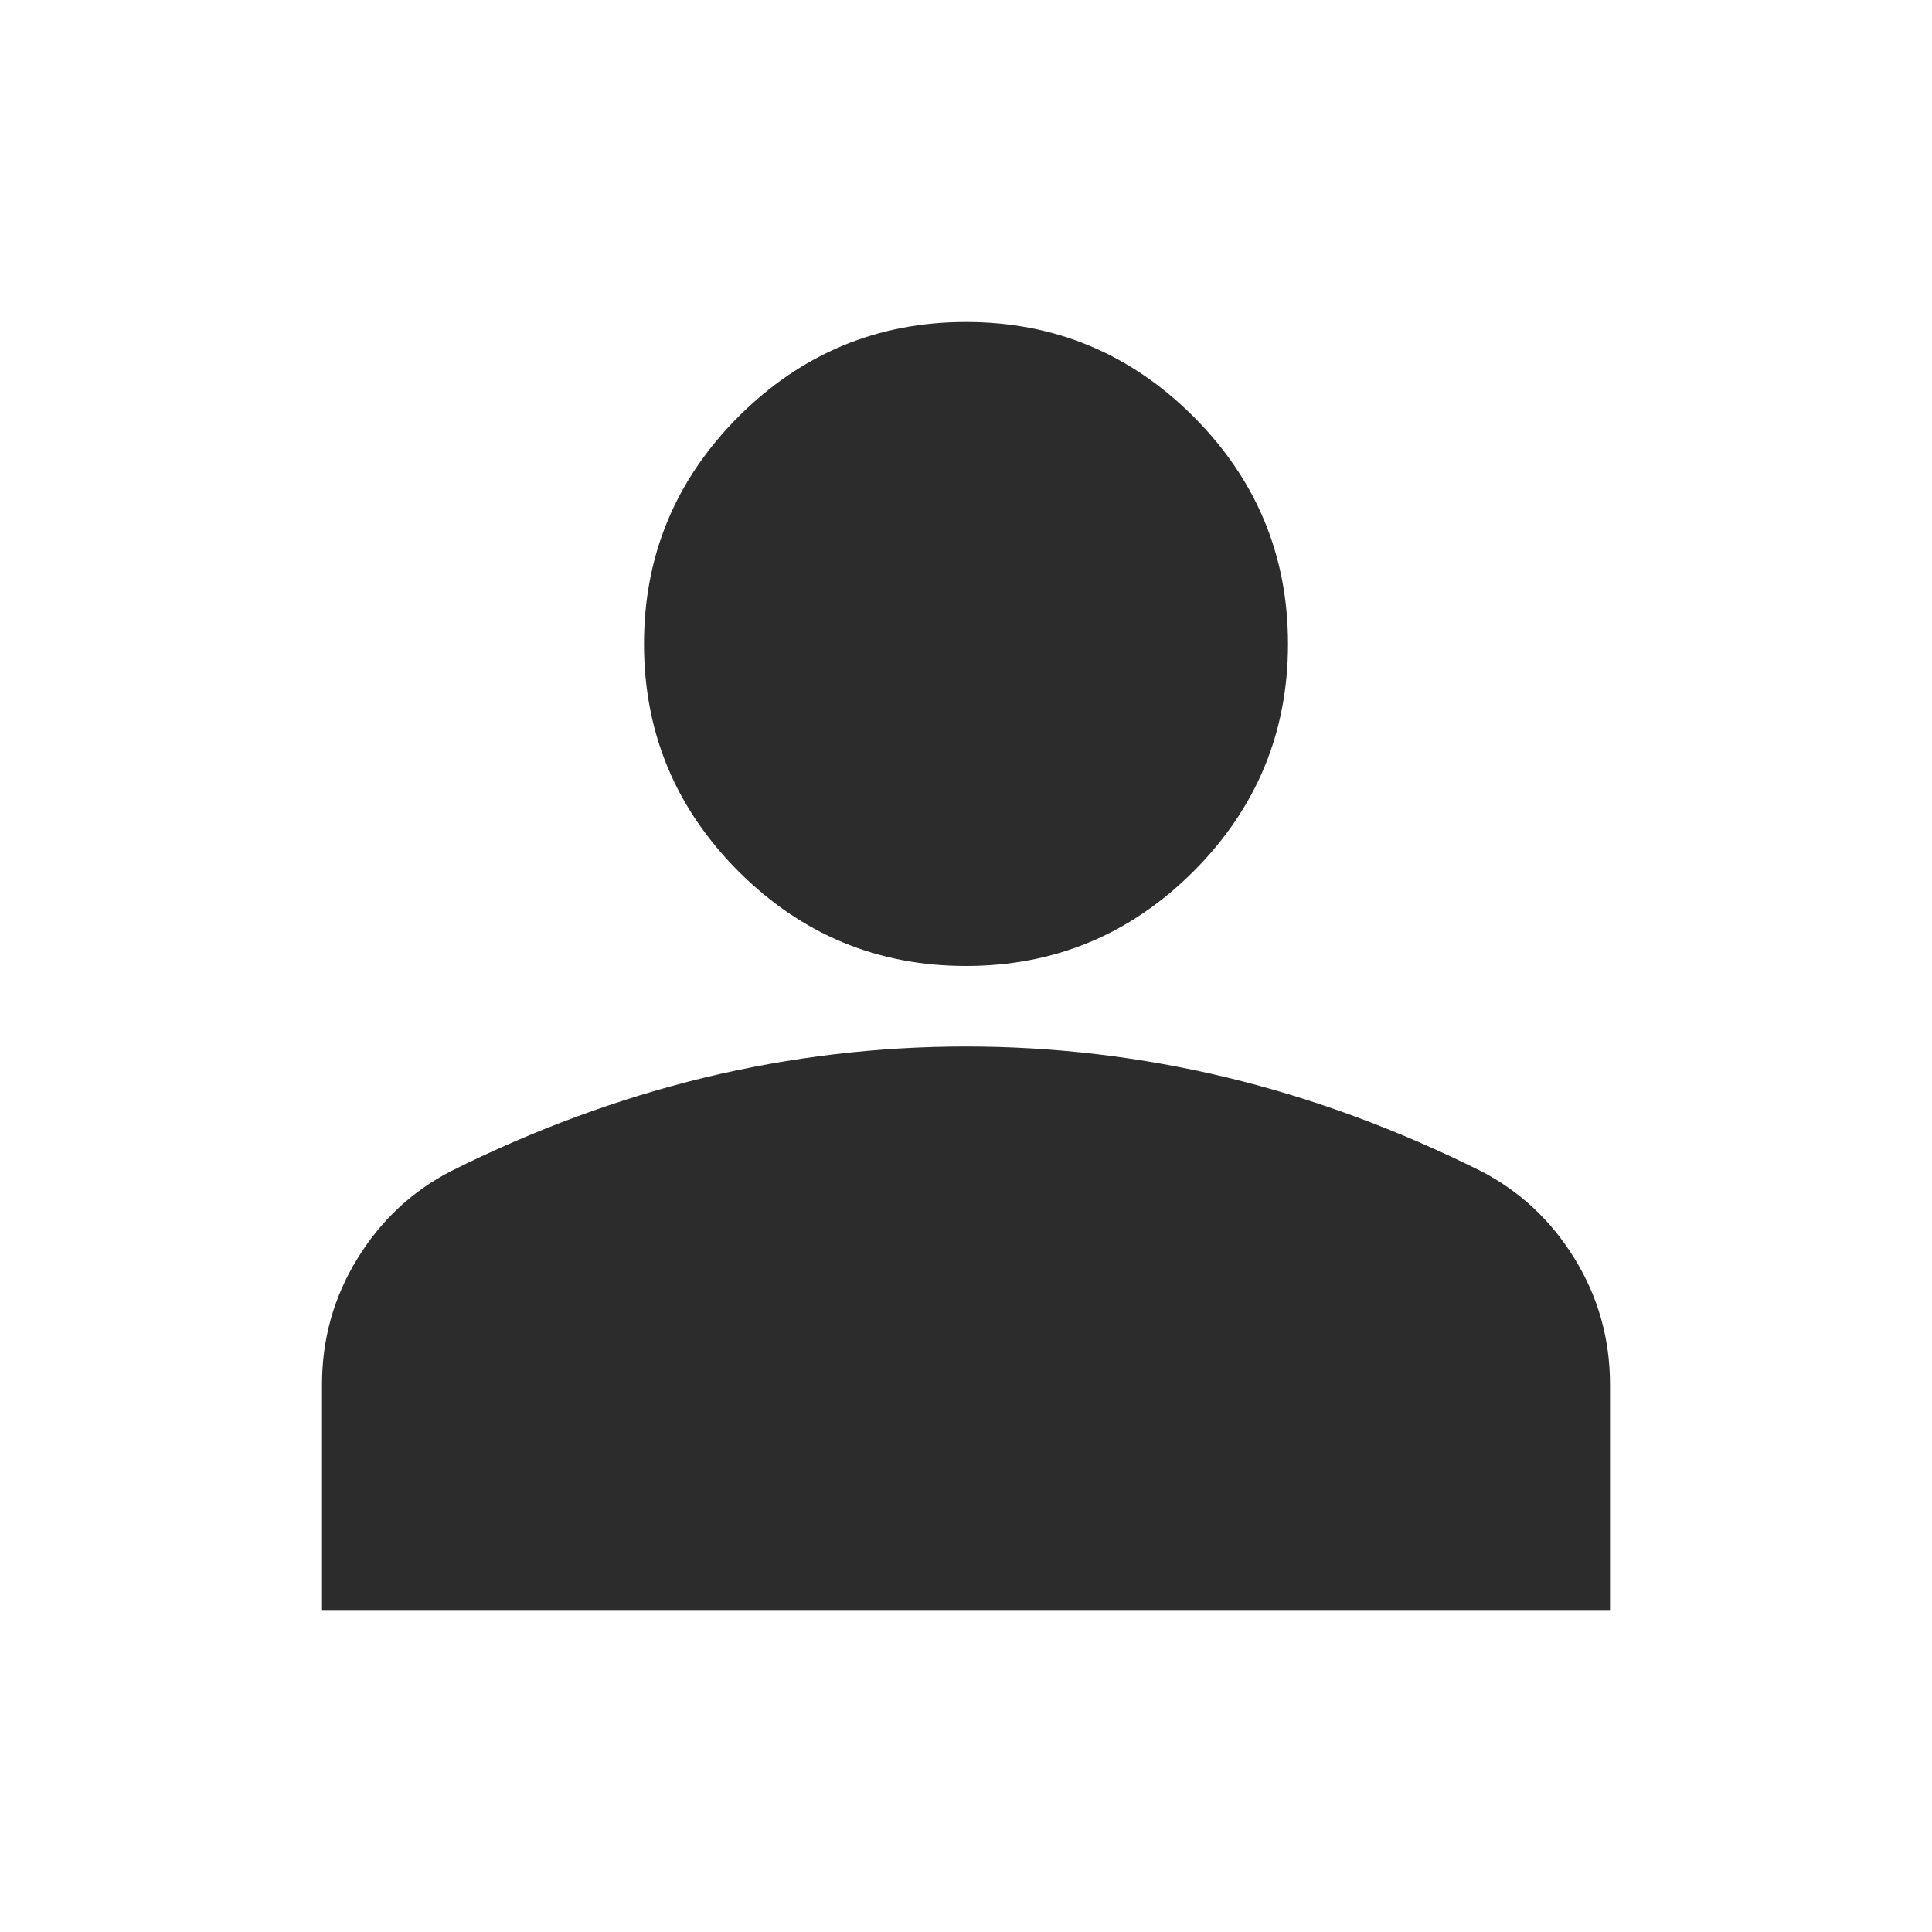 <svg width="18" height="18" viewBox="0 0 18 18" fill="none" xmlns="http://www.w3.org/2000/svg">
<path d="M9 9C8.175 9 7.469 8.706 6.881 8.119C6.294 7.531 6 6.825 6 6C6 5.175 6.294 4.469 6.881 3.881C7.469 3.294 8.175 3 9 3C9.825 3 10.531 3.294 11.119 3.881C11.706 4.469 12 5.175 12 6C12 6.825 11.706 7.531 11.119 8.119C10.531 8.706 9.825 9 9 9ZM3 15V12.9C3 12.475 3.11 12.084 3.329 11.728C3.547 11.372 3.837 11.1 4.2 10.912C4.975 10.525 5.763 10.234 6.562 10.04C7.362 9.847 8.175 9.75 9 9.75C9.825 9.75 10.637 9.847 11.438 10.04C12.238 10.234 13.025 10.525 13.8 10.912C14.162 11.1 14.453 11.372 14.671 11.728C14.89 12.084 15 12.475 15 12.9V15H3Z" fill="#2C2C2C"/>
</svg>
